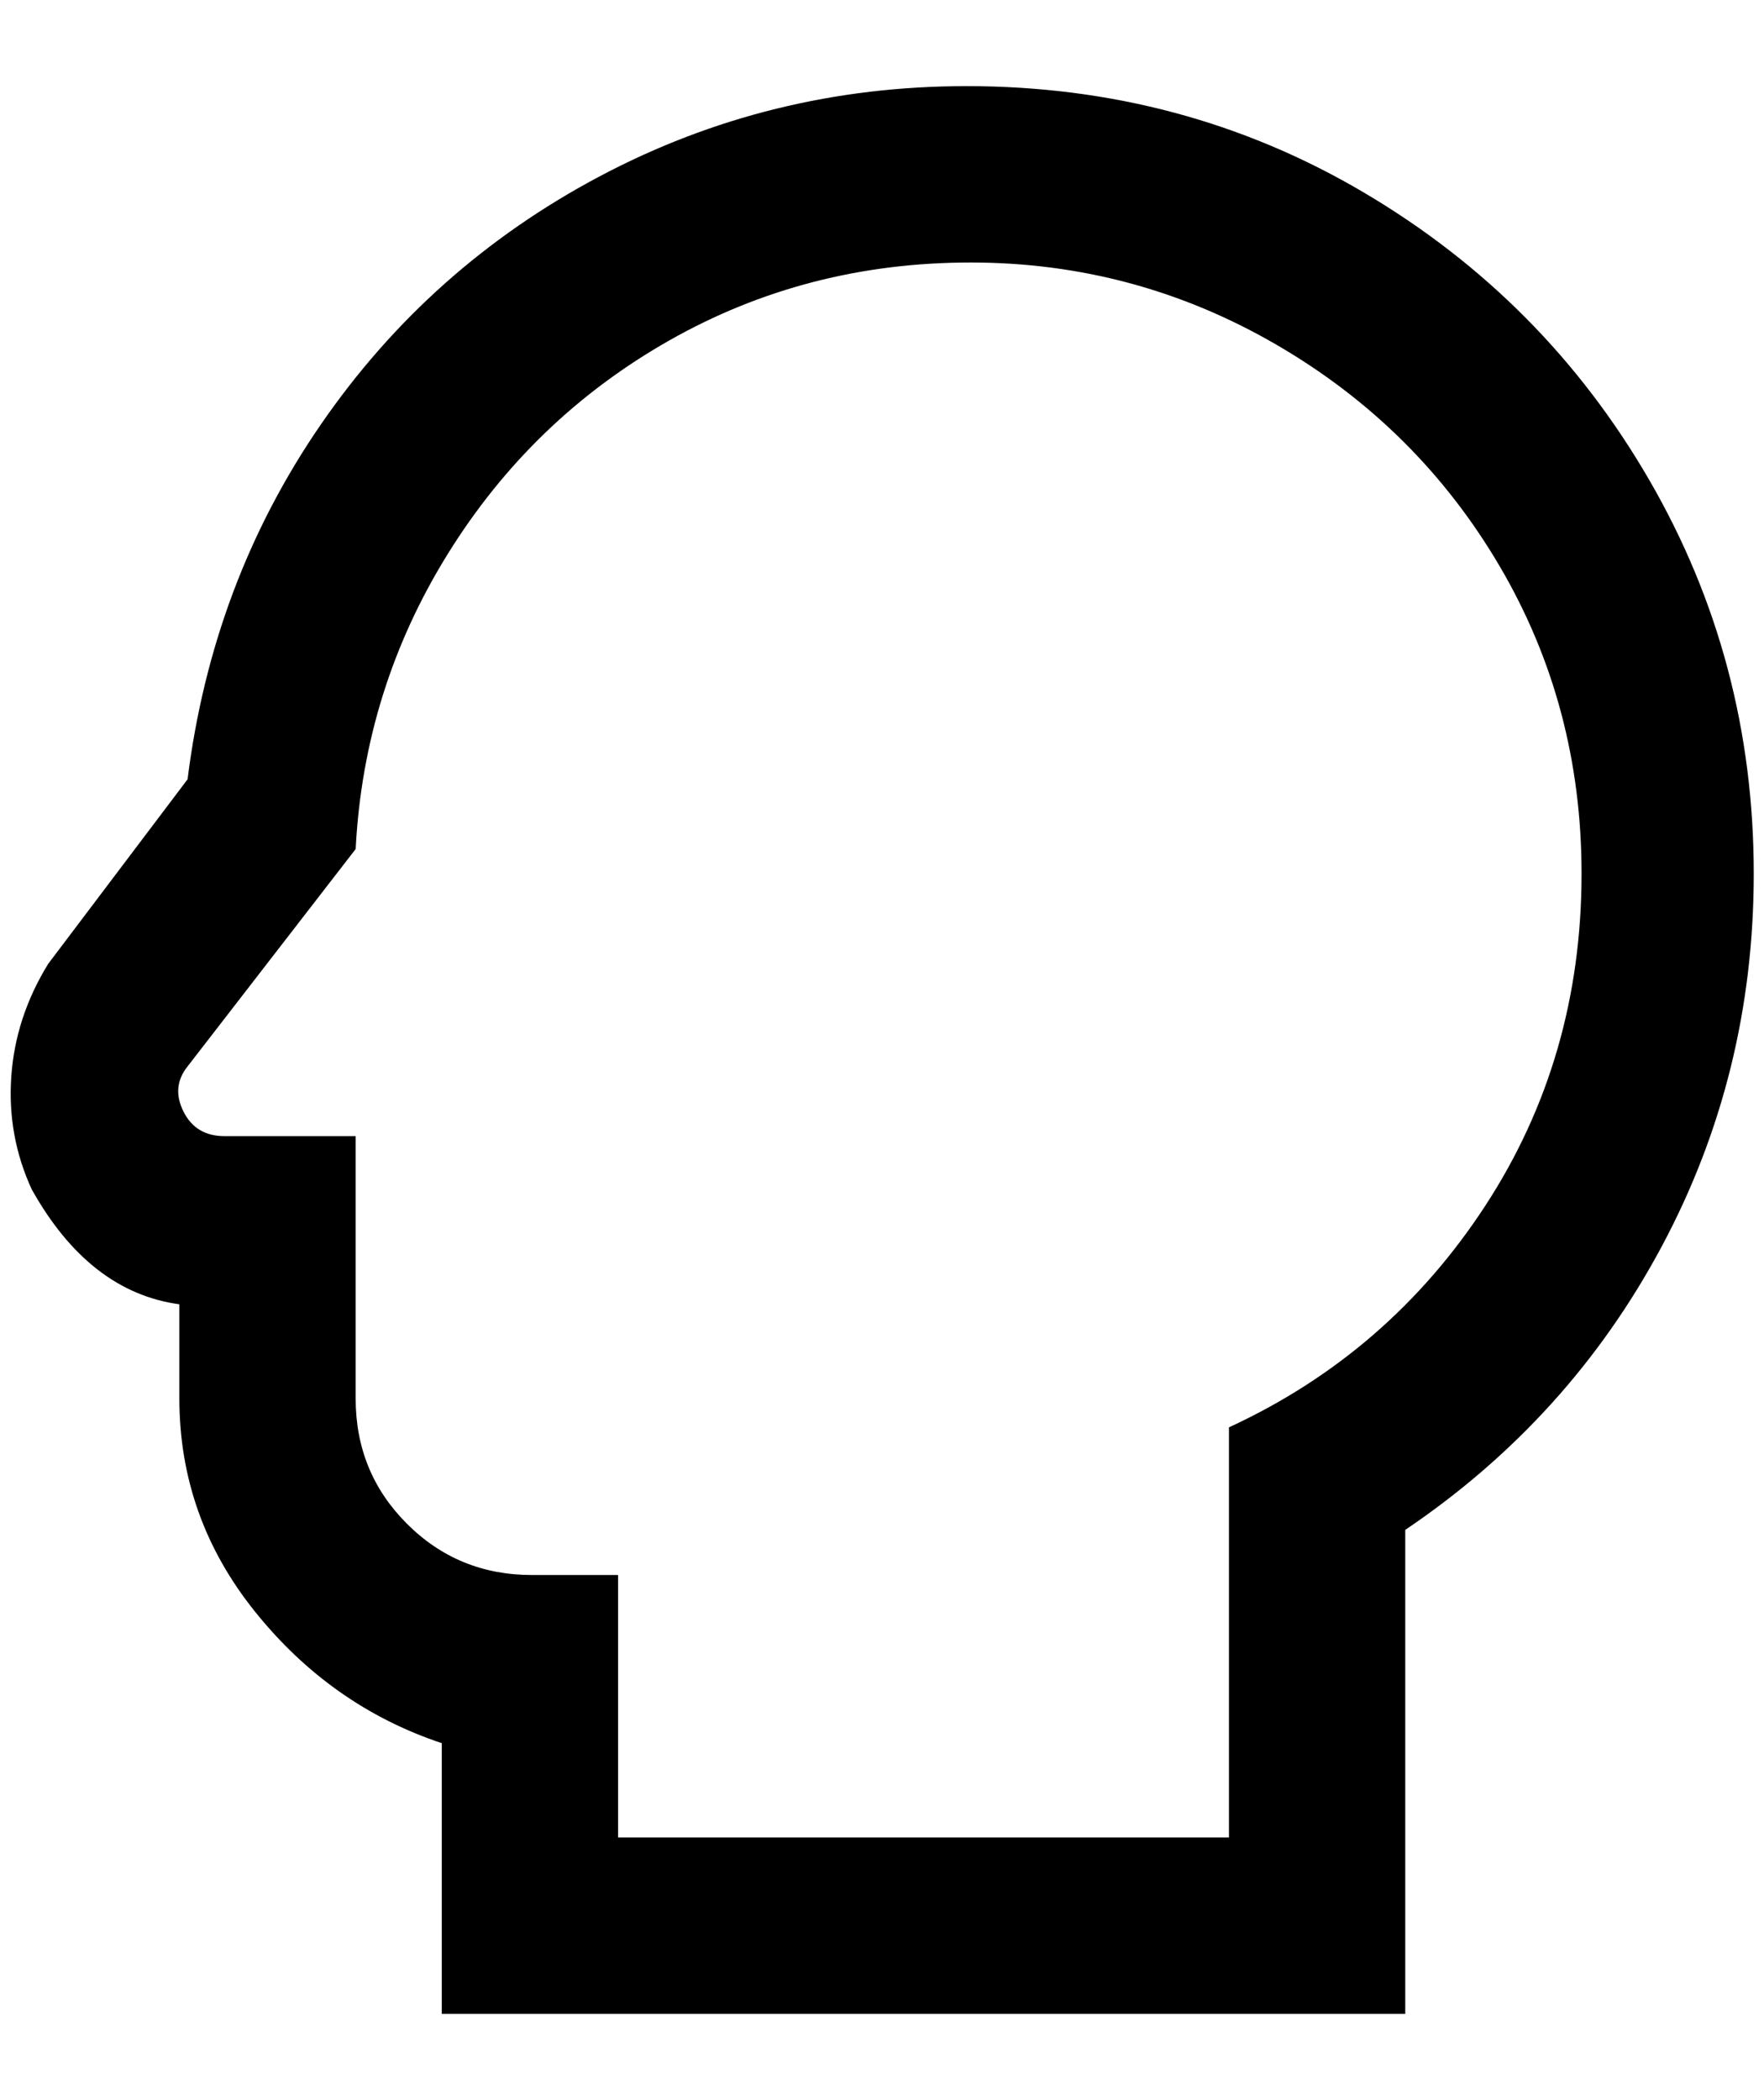 <?xml version="1.0" standalone="no"?>
<!DOCTYPE svg PUBLIC "-//W3C//DTD SVG 1.1//EN" "http://www.w3.org/Graphics/SVG/1.1/DTD/svg11.dtd" >
<svg xmlns="http://www.w3.org/2000/svg" xmlns:xlink="http://www.w3.org/1999/xlink" version="1.1" viewBox="-10 0 1721 2048">
   <path fill="currentColor"
d="M933 84q-192 0 -358 88t-272 242t-130 346l-136 180q-32 52 -36 110t20 110q56 100 144 112v92q0 116 74 208t182 128v264h940v-472q160 -108 250 -276t90 -364q0 -208 -102 -384t-278 -280t-388 -104zM1189 1392v400h-596v-256h-84q-72 0 -122 -50t-50 -122v-256h-128
q-28 0 -40 -24t4 -44l164 -212q8 -156 90 -288t216 -208t294 -76t298 80t218 216t80 300q0 180 -94 324t-250 216z" />
</svg>
